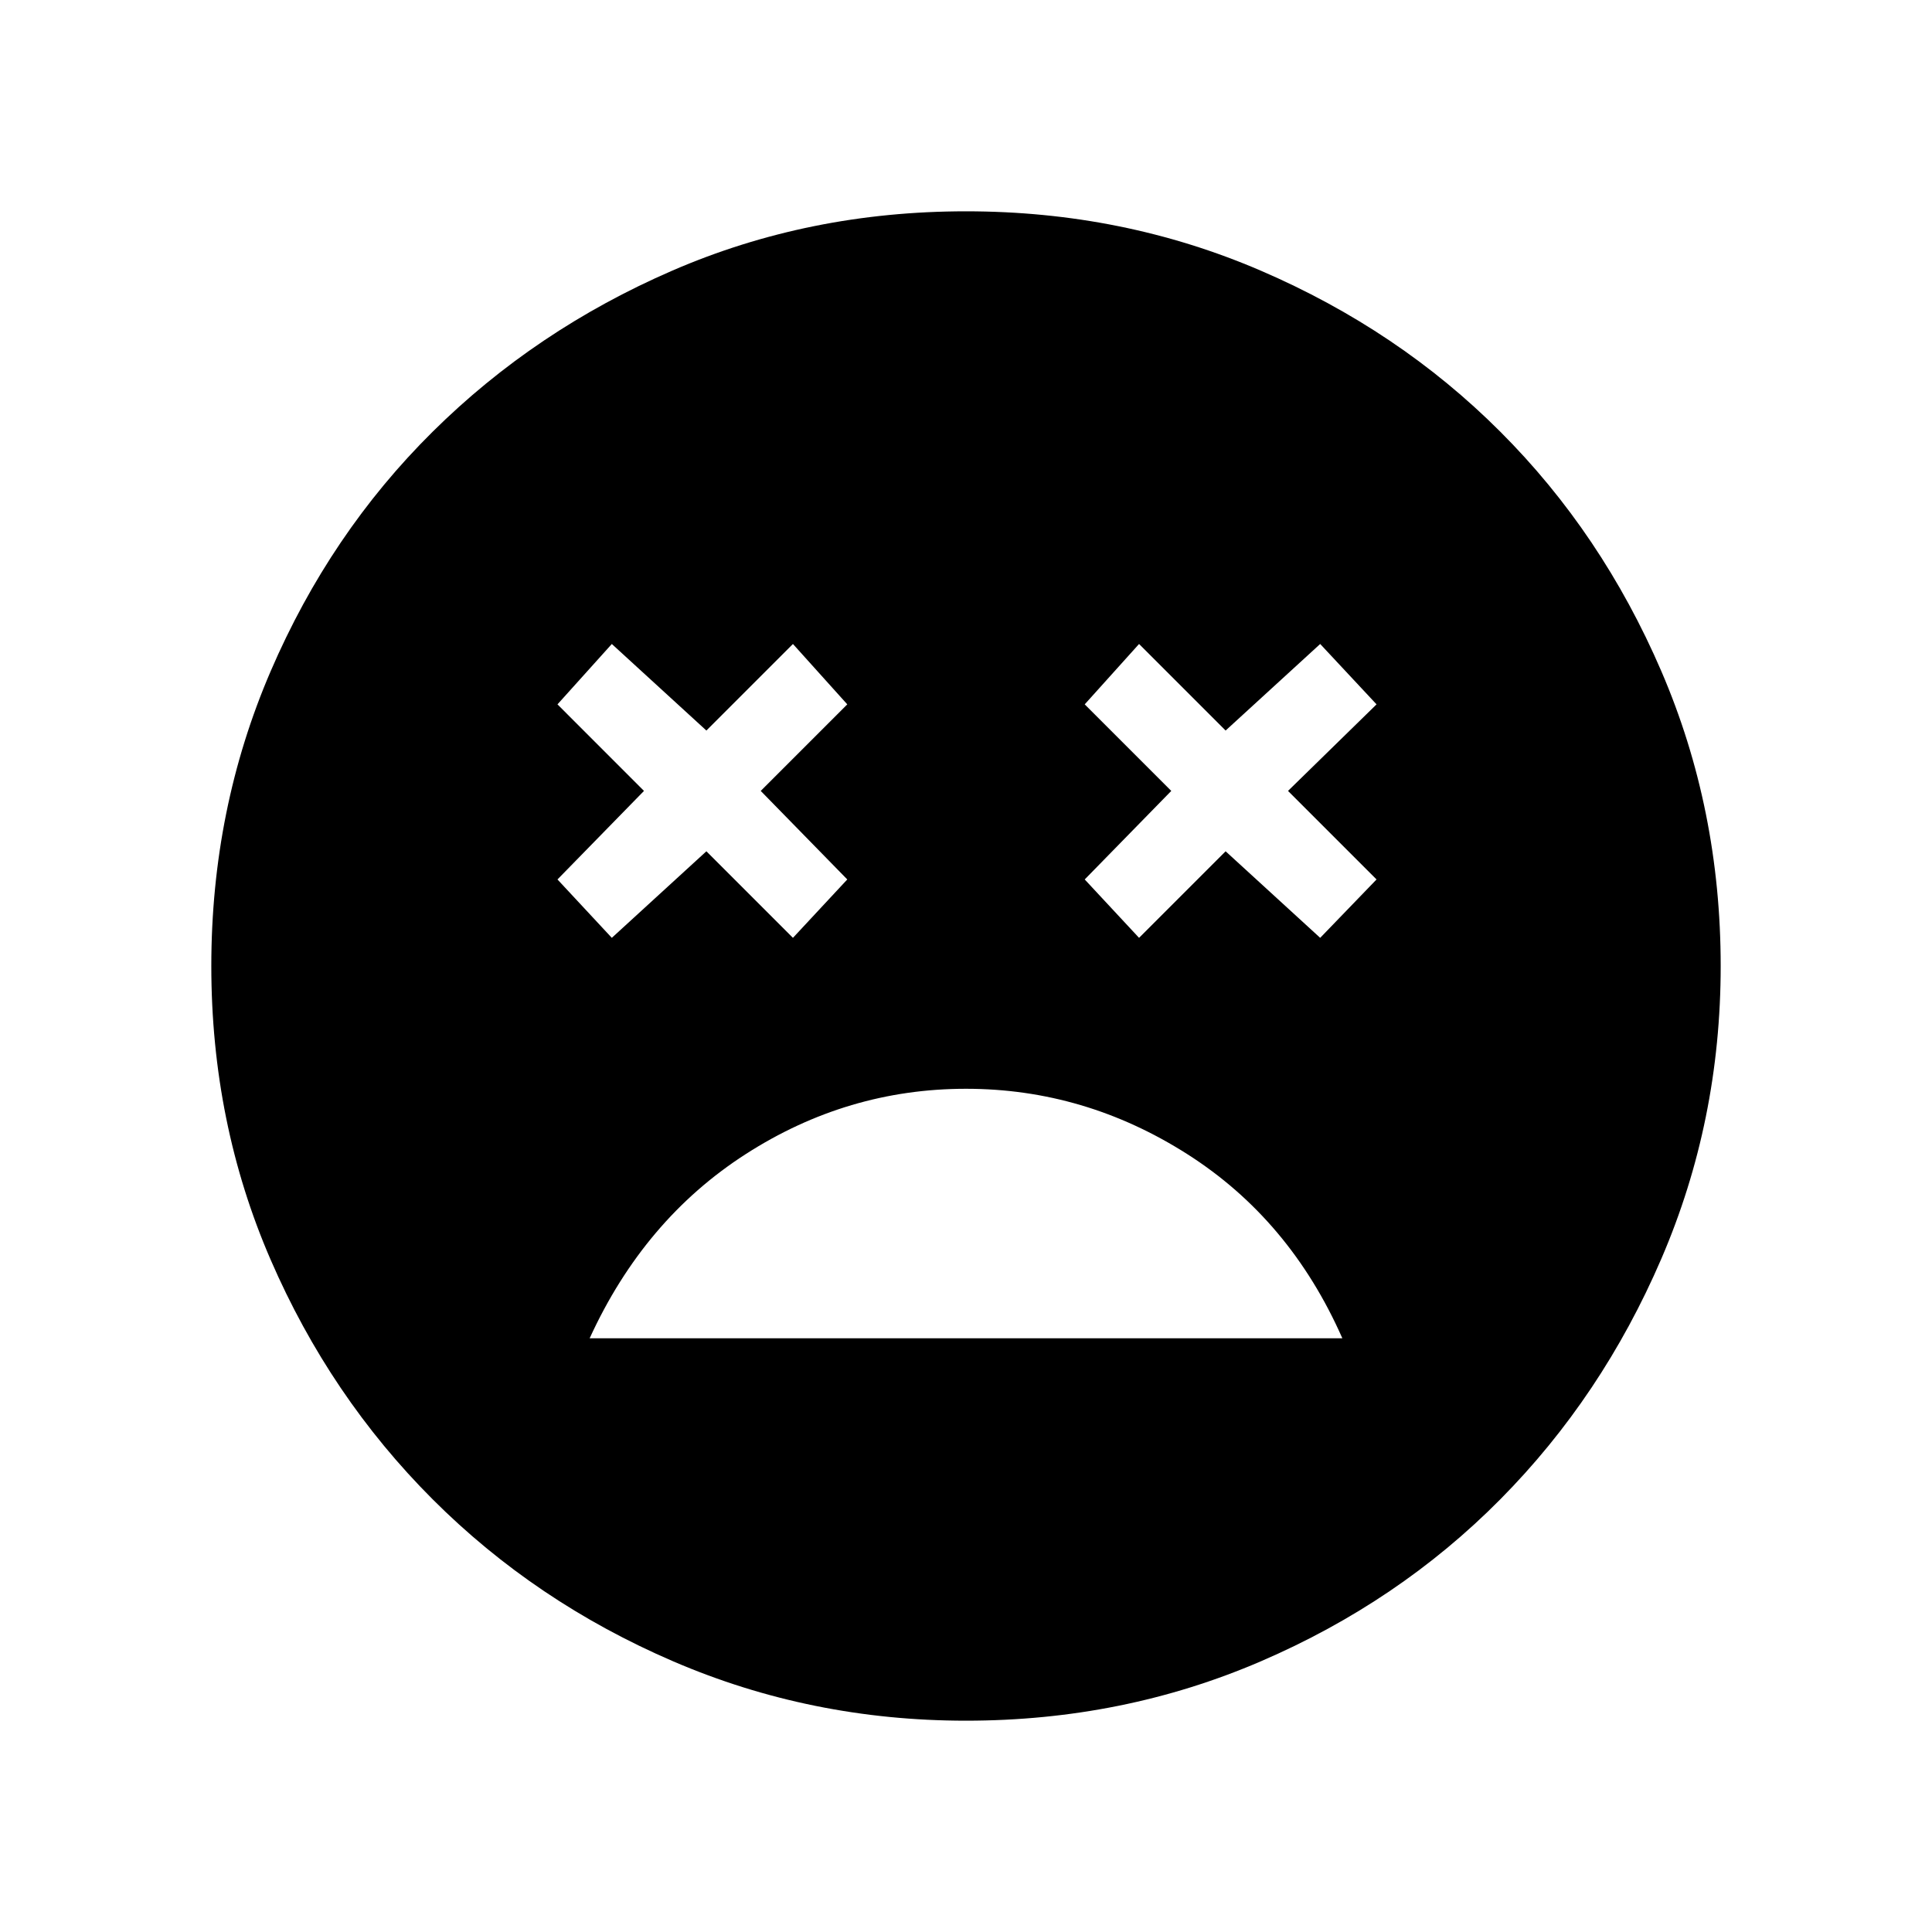 <svg xmlns="http://www.w3.org/2000/svg" height="40" width="40"><path d="M20 22.542q-2.458 0-4.563 1.354-2.104 1.354-3.229 3.812h15.584q-1.084-2.458-3.209-3.812-2.125-1.354-4.583-1.354Zm-7.333-3.125 1.958-1.792 1.792 1.792 1.125-1.209-1.792-1.833 1.792-1.792-1.125-1.25-1.792 1.792-1.958-1.792-1.125 1.25 1.791 1.792-1.791 1.833Zm10.916 0 1.792-1.792 1.958 1.792 1.167-1.209-1.833-1.833 1.833-1.792-1.167-1.25-1.958 1.792-1.792-1.792-1.125 1.25 1.792 1.792-1.792 1.833ZM20 35.625q-3.208 0-6.063-1.229-2.854-1.229-4.979-3.354t-3.354-4.959Q4.375 23.25 4.375 20t1.229-6.104q1.229-2.854 3.354-4.958 2.125-2.105 4.959-3.334Q16.75 4.375 20 4.375t6.104 1.229q2.854 1.229 4.958 3.334 2.105 2.104 3.334 4.958T35.625 20q0 3.208-1.229 6.062-1.229 2.855-3.334 4.98-2.104 2.125-4.958 3.354T20 35.625Z"/></svg>